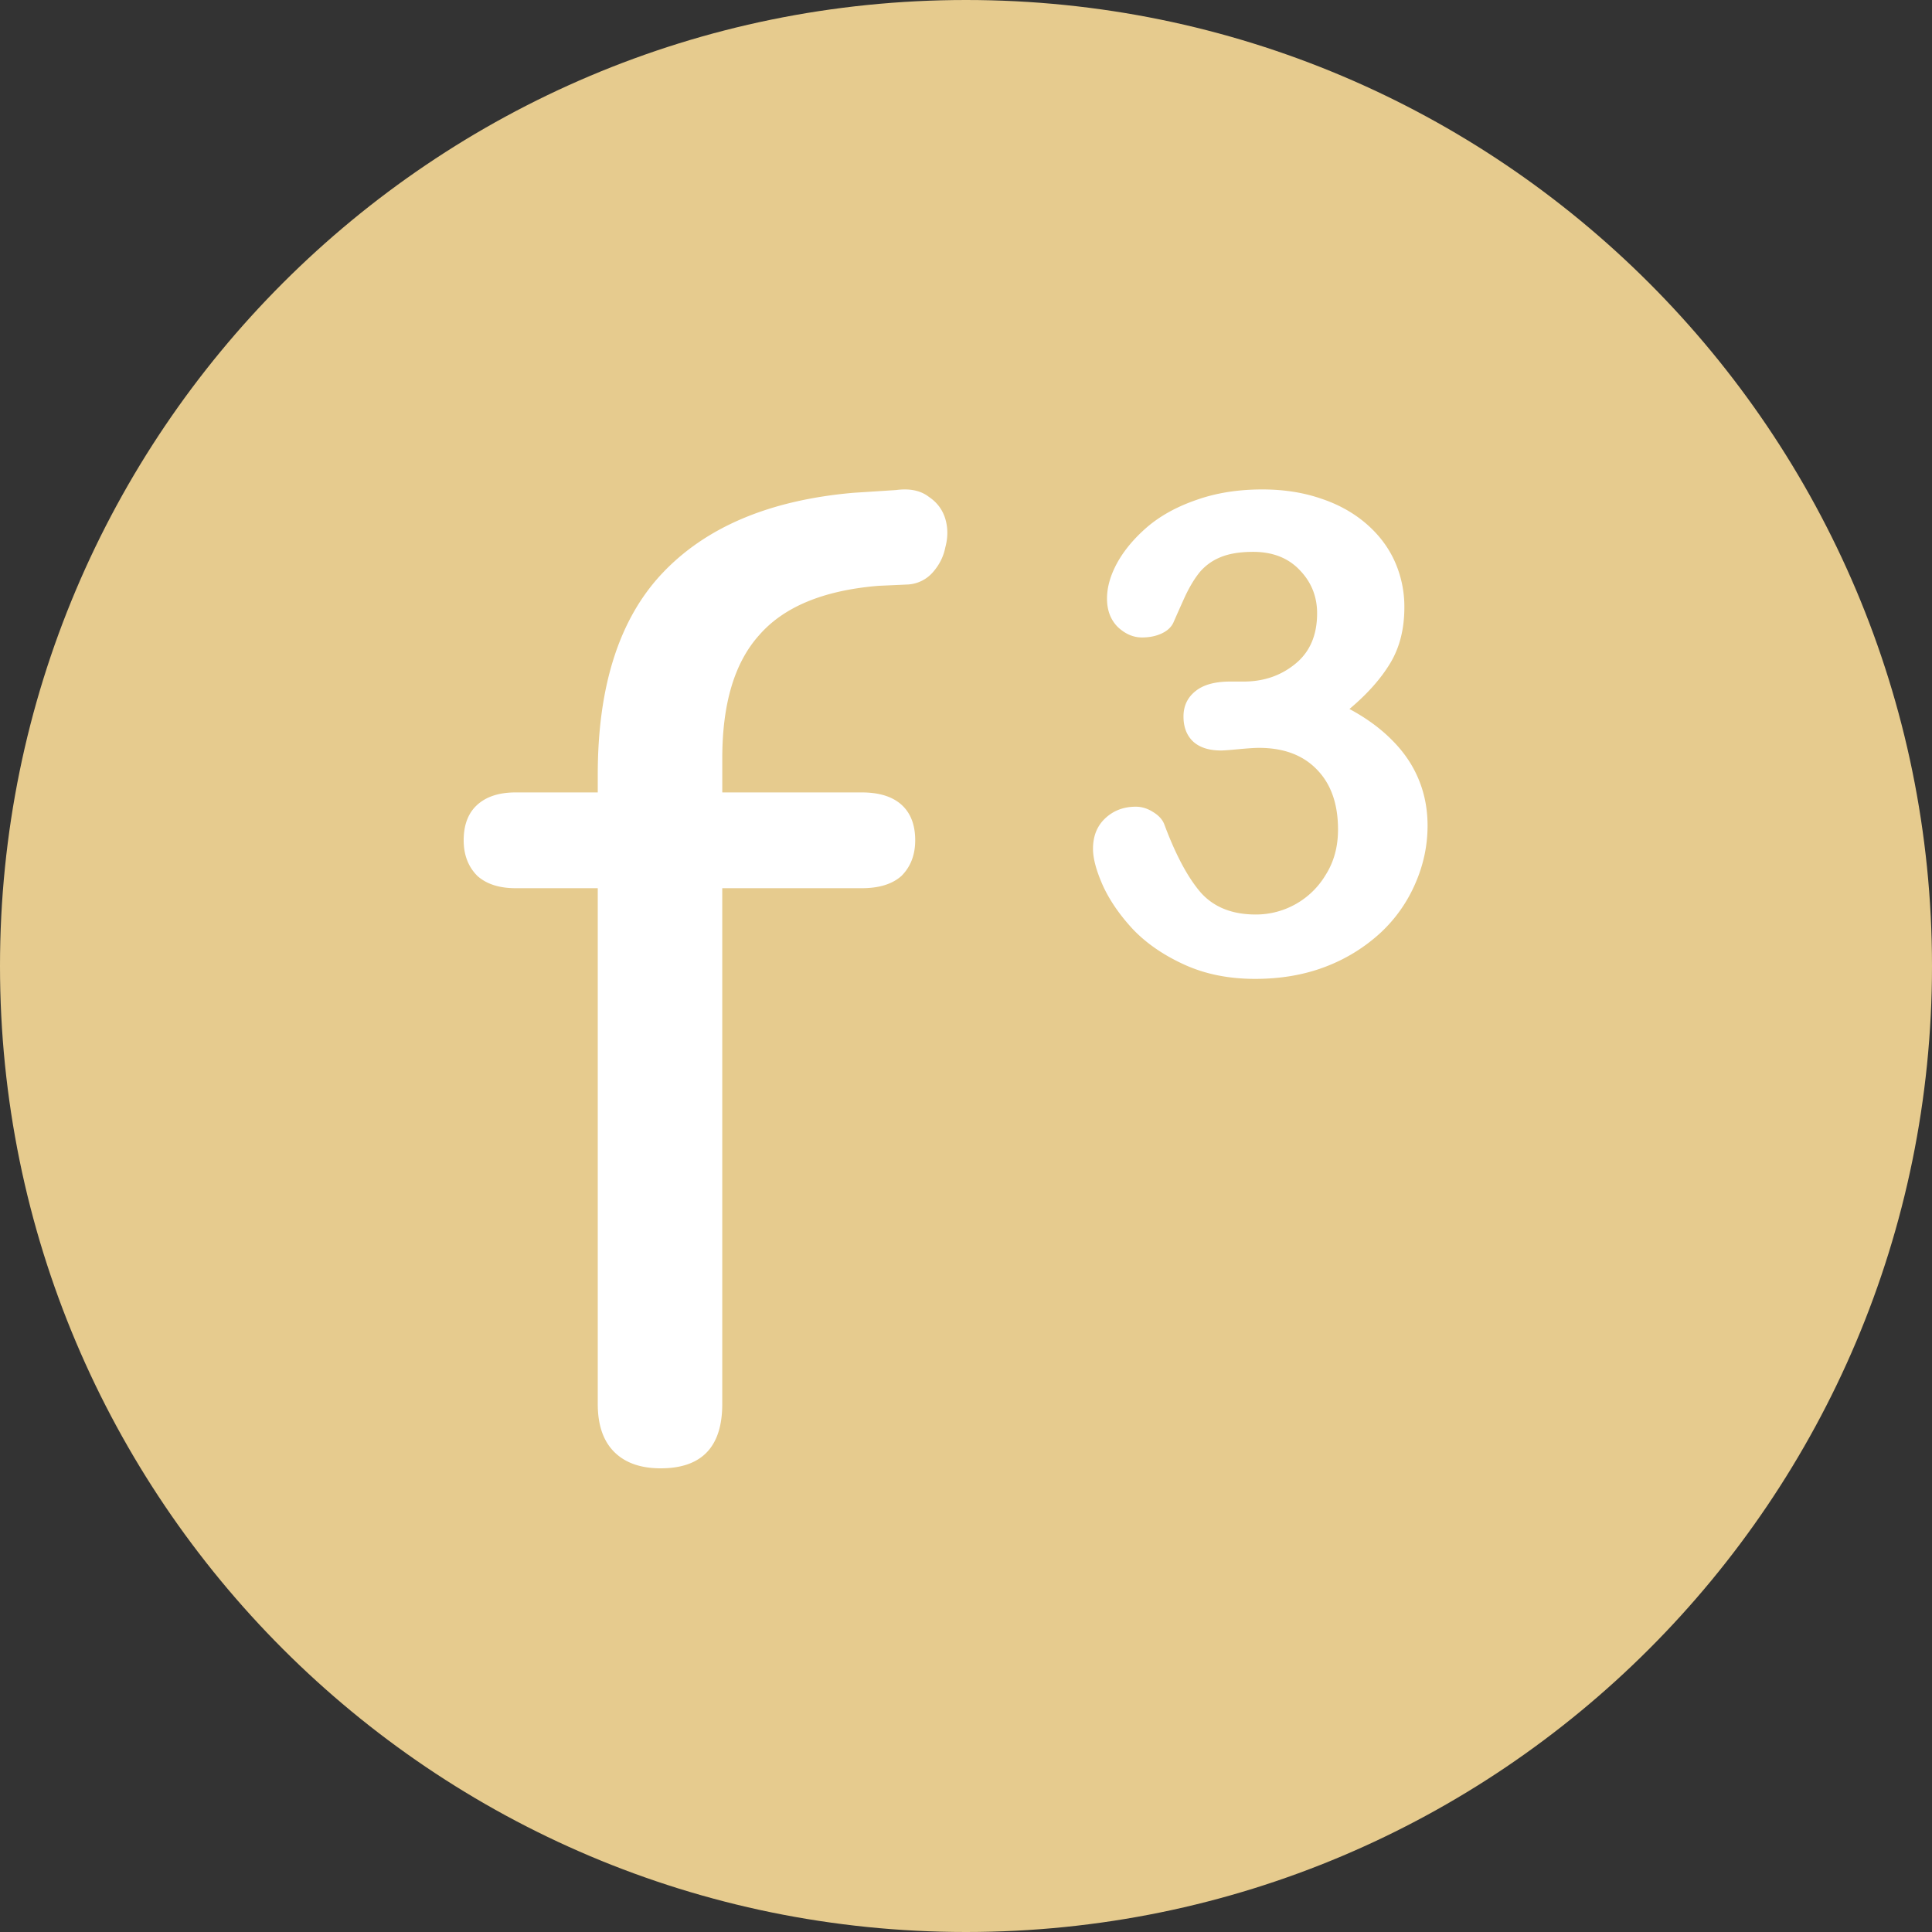 <svg xmlns="http://www.w3.org/2000/svg" viewBox="0 0 75 75">
    <rect x="0" y="0" width="75" height="75" fill="#333333" stroke="none"/>
    <path
        fill="#E6CB8E"
        d="M37.5 75C58.21 75 75 58.21 75 37.5S58.21 0 37.5 0 0 16.79 0 37.5 16.79 75 37.5 75Z"
    />
    <path
        fill="#fff"
        d="M48.276 26.458c.778 0 1.446-.228 2.004-.685.566-.457.85-1.112.85-1.966 0-.651-.225-1.21-.673-1.674-.448-.474-1.053-.71-1.813-.71-.516 0-.943.071-1.282.215a2.06 2.06 0 0 0-.786.57c-.194.238-.38.542-.558.914-.17.372-.325.723-.47 1.053-.084.177-.236.317-.456.418-.22.102-.473.153-.76.153-.34 0-.652-.136-.94-.406-.279-.28-.418-.647-.418-1.104 0-.44.131-.9.393-1.382.27-.49.66-.956 1.167-1.395.516-.44 1.154-.791 1.915-1.053C47.21 19.136 48.06 19 49 19c.82 0 1.568.114 2.245.343.676.22 1.264.54 1.763.963.498.423.875.914 1.129 1.472a4.3 4.3 0 0 1 .38 1.8c0 .846-.186 1.573-.558 2.182-.364.6-.888 1.188-1.573 1.763.66.355 1.214.761 1.662 1.218.456.457.799.964 1.027 1.522.228.55.343 1.146.343 1.788 0 .77-.157 1.514-.47 2.233a5.681 5.681 0 0 1-1.357 1.928 6.63 6.63 0 0 1-2.143 1.319c-.82.313-1.73.469-2.727.469-1.015 0-1.924-.182-2.727-.545-.804-.364-1.467-.816-1.992-1.358-.515-.55-.909-1.116-1.18-1.7-.261-.583-.392-1.065-.392-1.445 0-.49.156-.884.469-1.18.321-.304.719-.456 1.192-.456.237 0 .465.072.685.215.22.136.364.3.431.495.44 1.175.91 2.05 1.408 2.625.508.567 1.218.85 2.131.85a3.149 3.149 0 0 0 2.714-1.535c.322-.507.482-1.094.482-1.762 0-.99-.27-1.763-.812-2.322-.54-.566-1.293-.85-2.257-.85-.17 0-.431.018-.787.051-.355.034-.583.051-.684.051-.466 0-.825-.114-1.079-.342-.253-.237-.38-.563-.38-.977 0-.406.152-.731.456-.977.305-.253.757-.38 1.358-.38h.52ZM25.648 57c-.779 0-1.38-.212-1.805-.637-.425-.425-.638-1.045-.638-1.86V34.48h-3.187c-.637 0-1.133-.16-1.487-.478-.354-.354-.531-.815-.531-1.381 0-.602.177-1.063.531-1.381.354-.319.85-.478 1.487-.478h4.515l-1.328 1.274v-1.965c0-3.434.832-6.037 2.497-7.808 1.7-1.805 4.178-2.85 7.435-3.133l1.647-.106c.531-.071.956.017 1.275.265.318.213.53.496.637.85.106.354.106.726 0 1.115-.07.354-.23.673-.478.956a1.39 1.39 0 0 1-.956.479l-1.169.053c-2.124.177-3.664.814-4.62 1.912-.956 1.062-1.434 2.655-1.434 4.78v2.124l-.691-.796h6.108c.673 0 1.186.16 1.54.478.354.319.532.779.532 1.38 0 .567-.178 1.028-.532 1.382-.354.318-.867.478-1.54.478h-5.418v20.024c0 1.664-.796 2.496-2.39 2.496Z"
    />
</svg>
